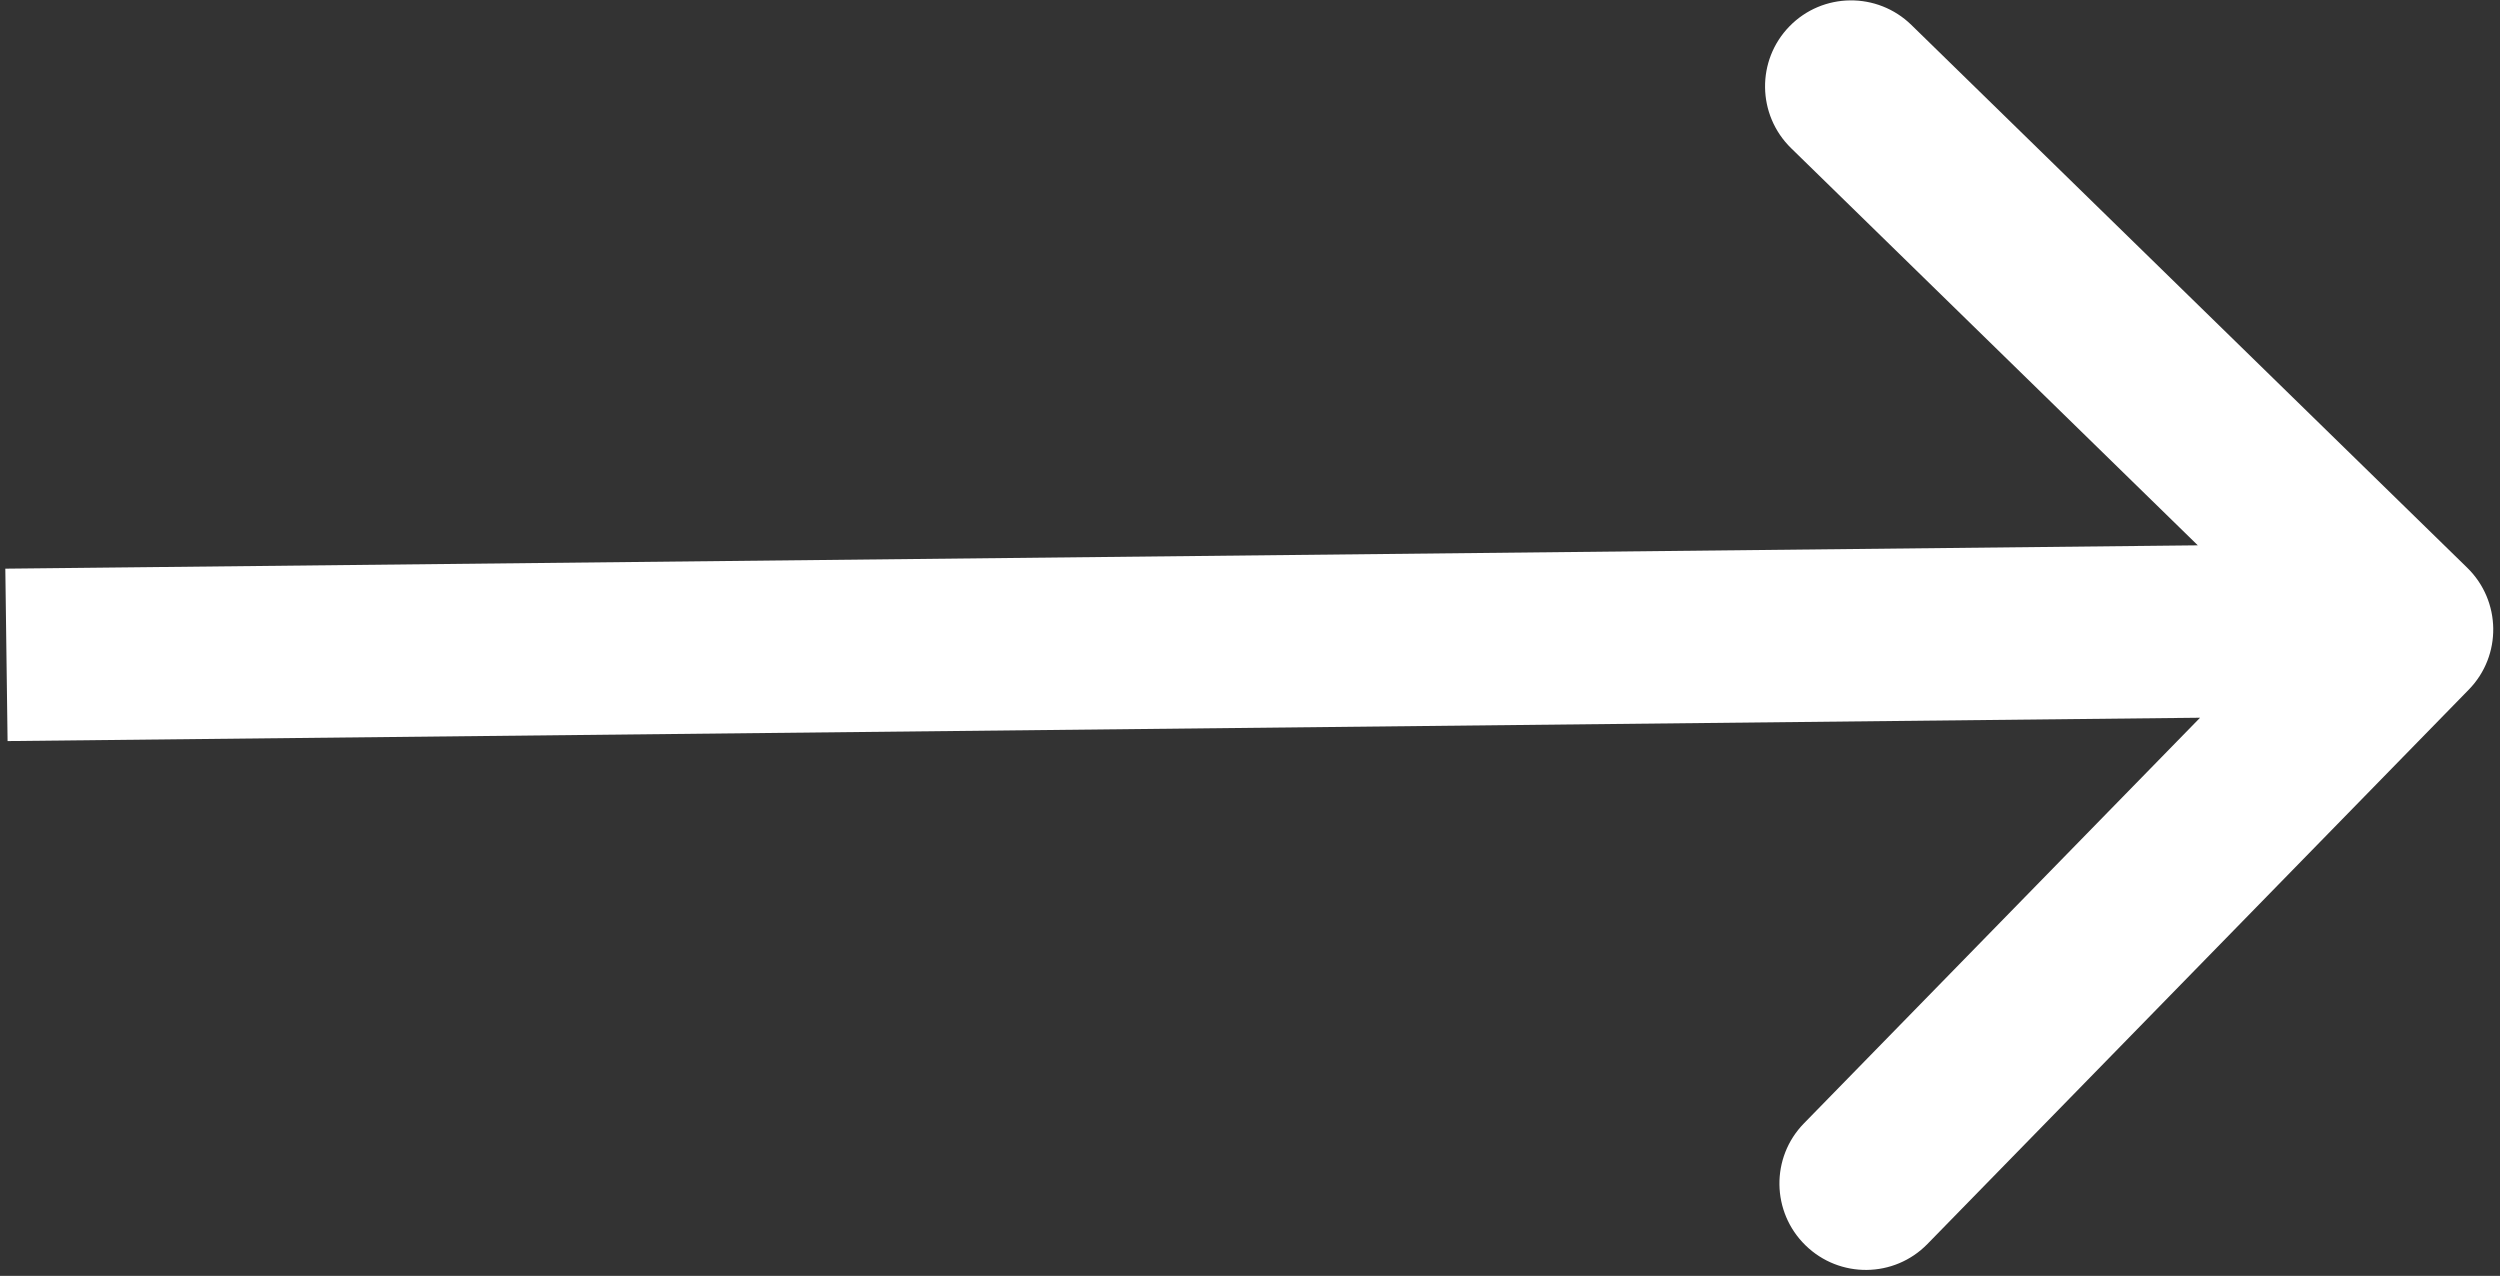 <svg width="290" height="148" viewBox="0 0 290 148" fill="none" xmlns="http://www.w3.org/2000/svg">
<rect x="0" y="0" width="290" height="148" fill="#333333" stroke="none"/>
<path d="M286.38 79.996C290.234 76.049 290.151 69.718 286.195 65.855L221.725 2.898C217.769 -0.965 211.437 -0.898 207.584 3.048C203.73 6.995 203.813 13.326 207.769 17.189L265.075 73.151L209.251 130.317C205.397 134.263 205.48 140.594 209.437 144.458C213.393 148.321 219.724 148.254 223.578 144.307L286.38 79.996ZM0.879 85.964L279.348 82.999L279.086 63.001L0.617 65.966L0.879 85.964Z" fill="white"/>
</svg>
